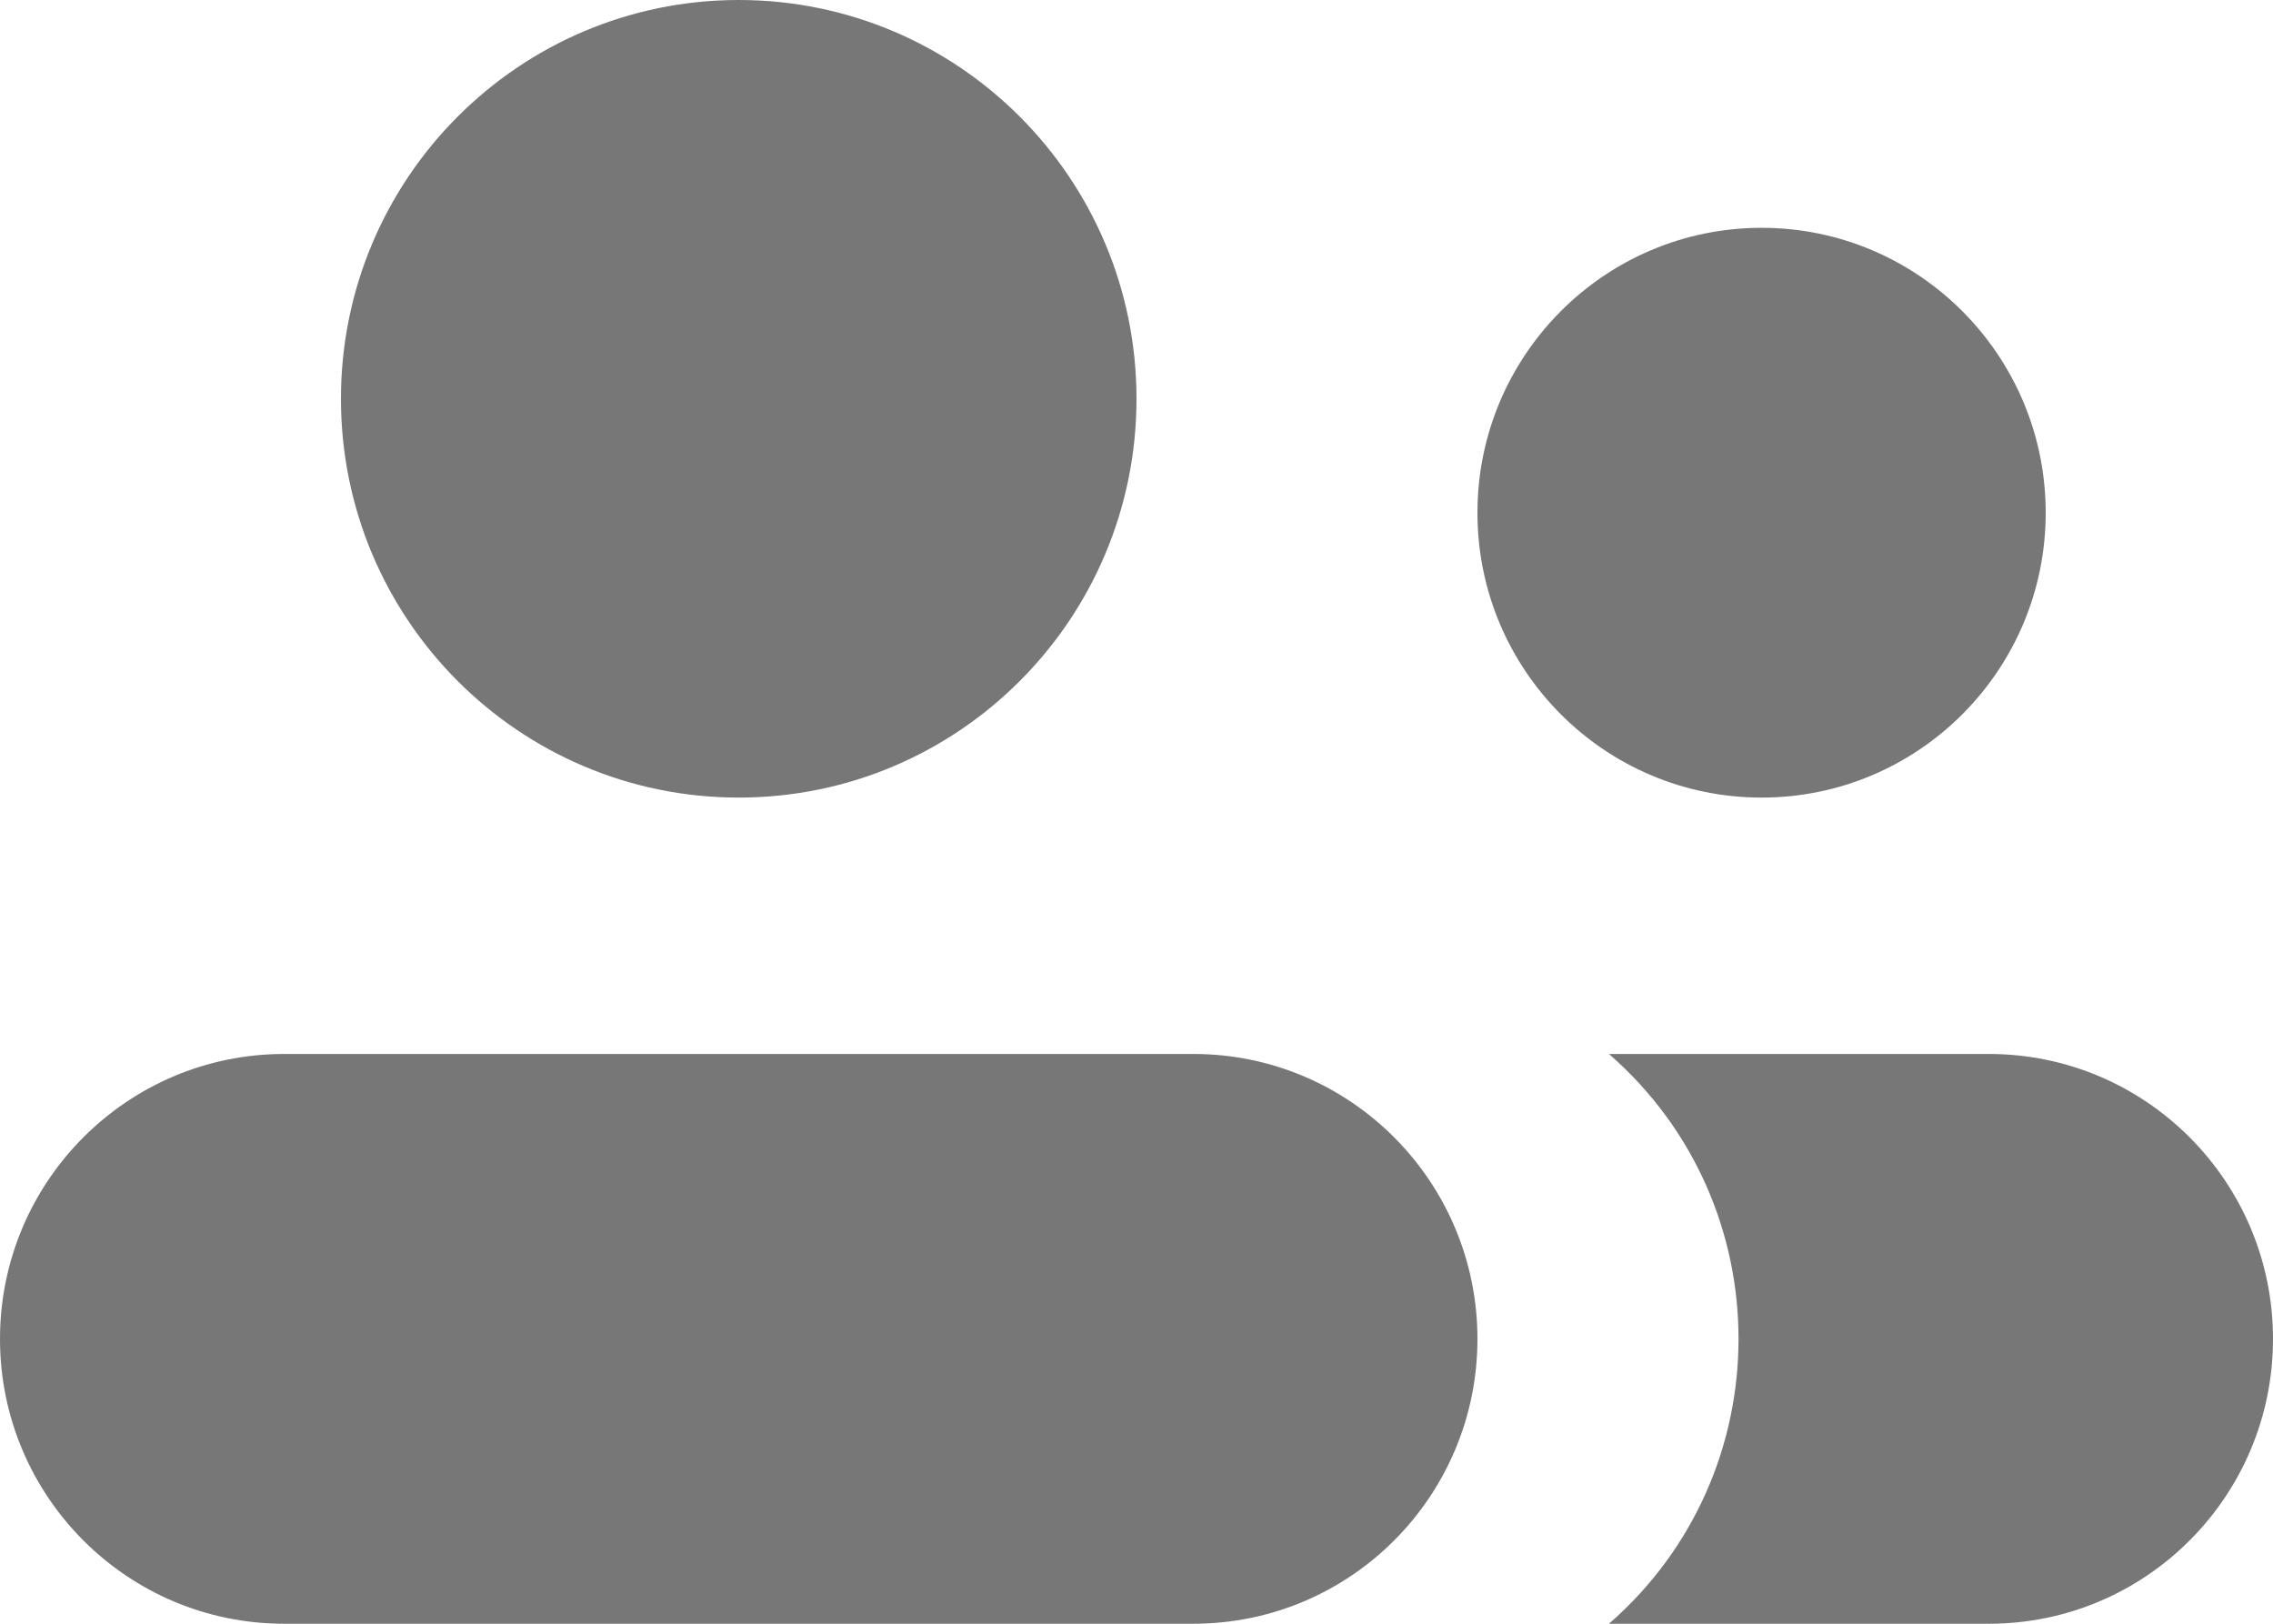 <svg width="14" height="10" viewBox="0 0 14 10"
			fill="currentColor"
			xmlns="http://www.w3.org/2000/svg">
<path d="M4.55 4.912C5.903 4.912 7 3.813 7 2.456C7 1.1 5.903 0 4.55 0C3.197 0 2.1 1.1 2.1 2.456C2.1 3.813 3.197 4.912 4.55 4.912Z" fill="#777777"/>
<path d="M0 8.246C0 7.277 0.784 6.491 1.75 6.491H7.35C8.317 6.491 9.1 7.277 9.1 8.246C9.1 9.215 8.317 10 7.35 10H1.75C0.784 10 0 9.215 0 8.246Z" fill="#777777"/>
<path d="M12.25 6.491H9.91C10.974 7.418 10.974 9.073 9.91 10H12.25C13.216 10 14 9.215 14 8.246C14 7.277 13.216 6.491 12.25 6.491Z" fill="#777777"/>
<path d="M12.6 3.158C12.6 4.127 11.816 4.912 10.85 4.912C9.884 4.912 9.1 4.127 9.1 3.158C9.1 2.189 9.884 1.403 10.85 1.403C11.816 1.403 12.6 2.189 12.6 3.158Z" fill="#777777"/>
</svg>
